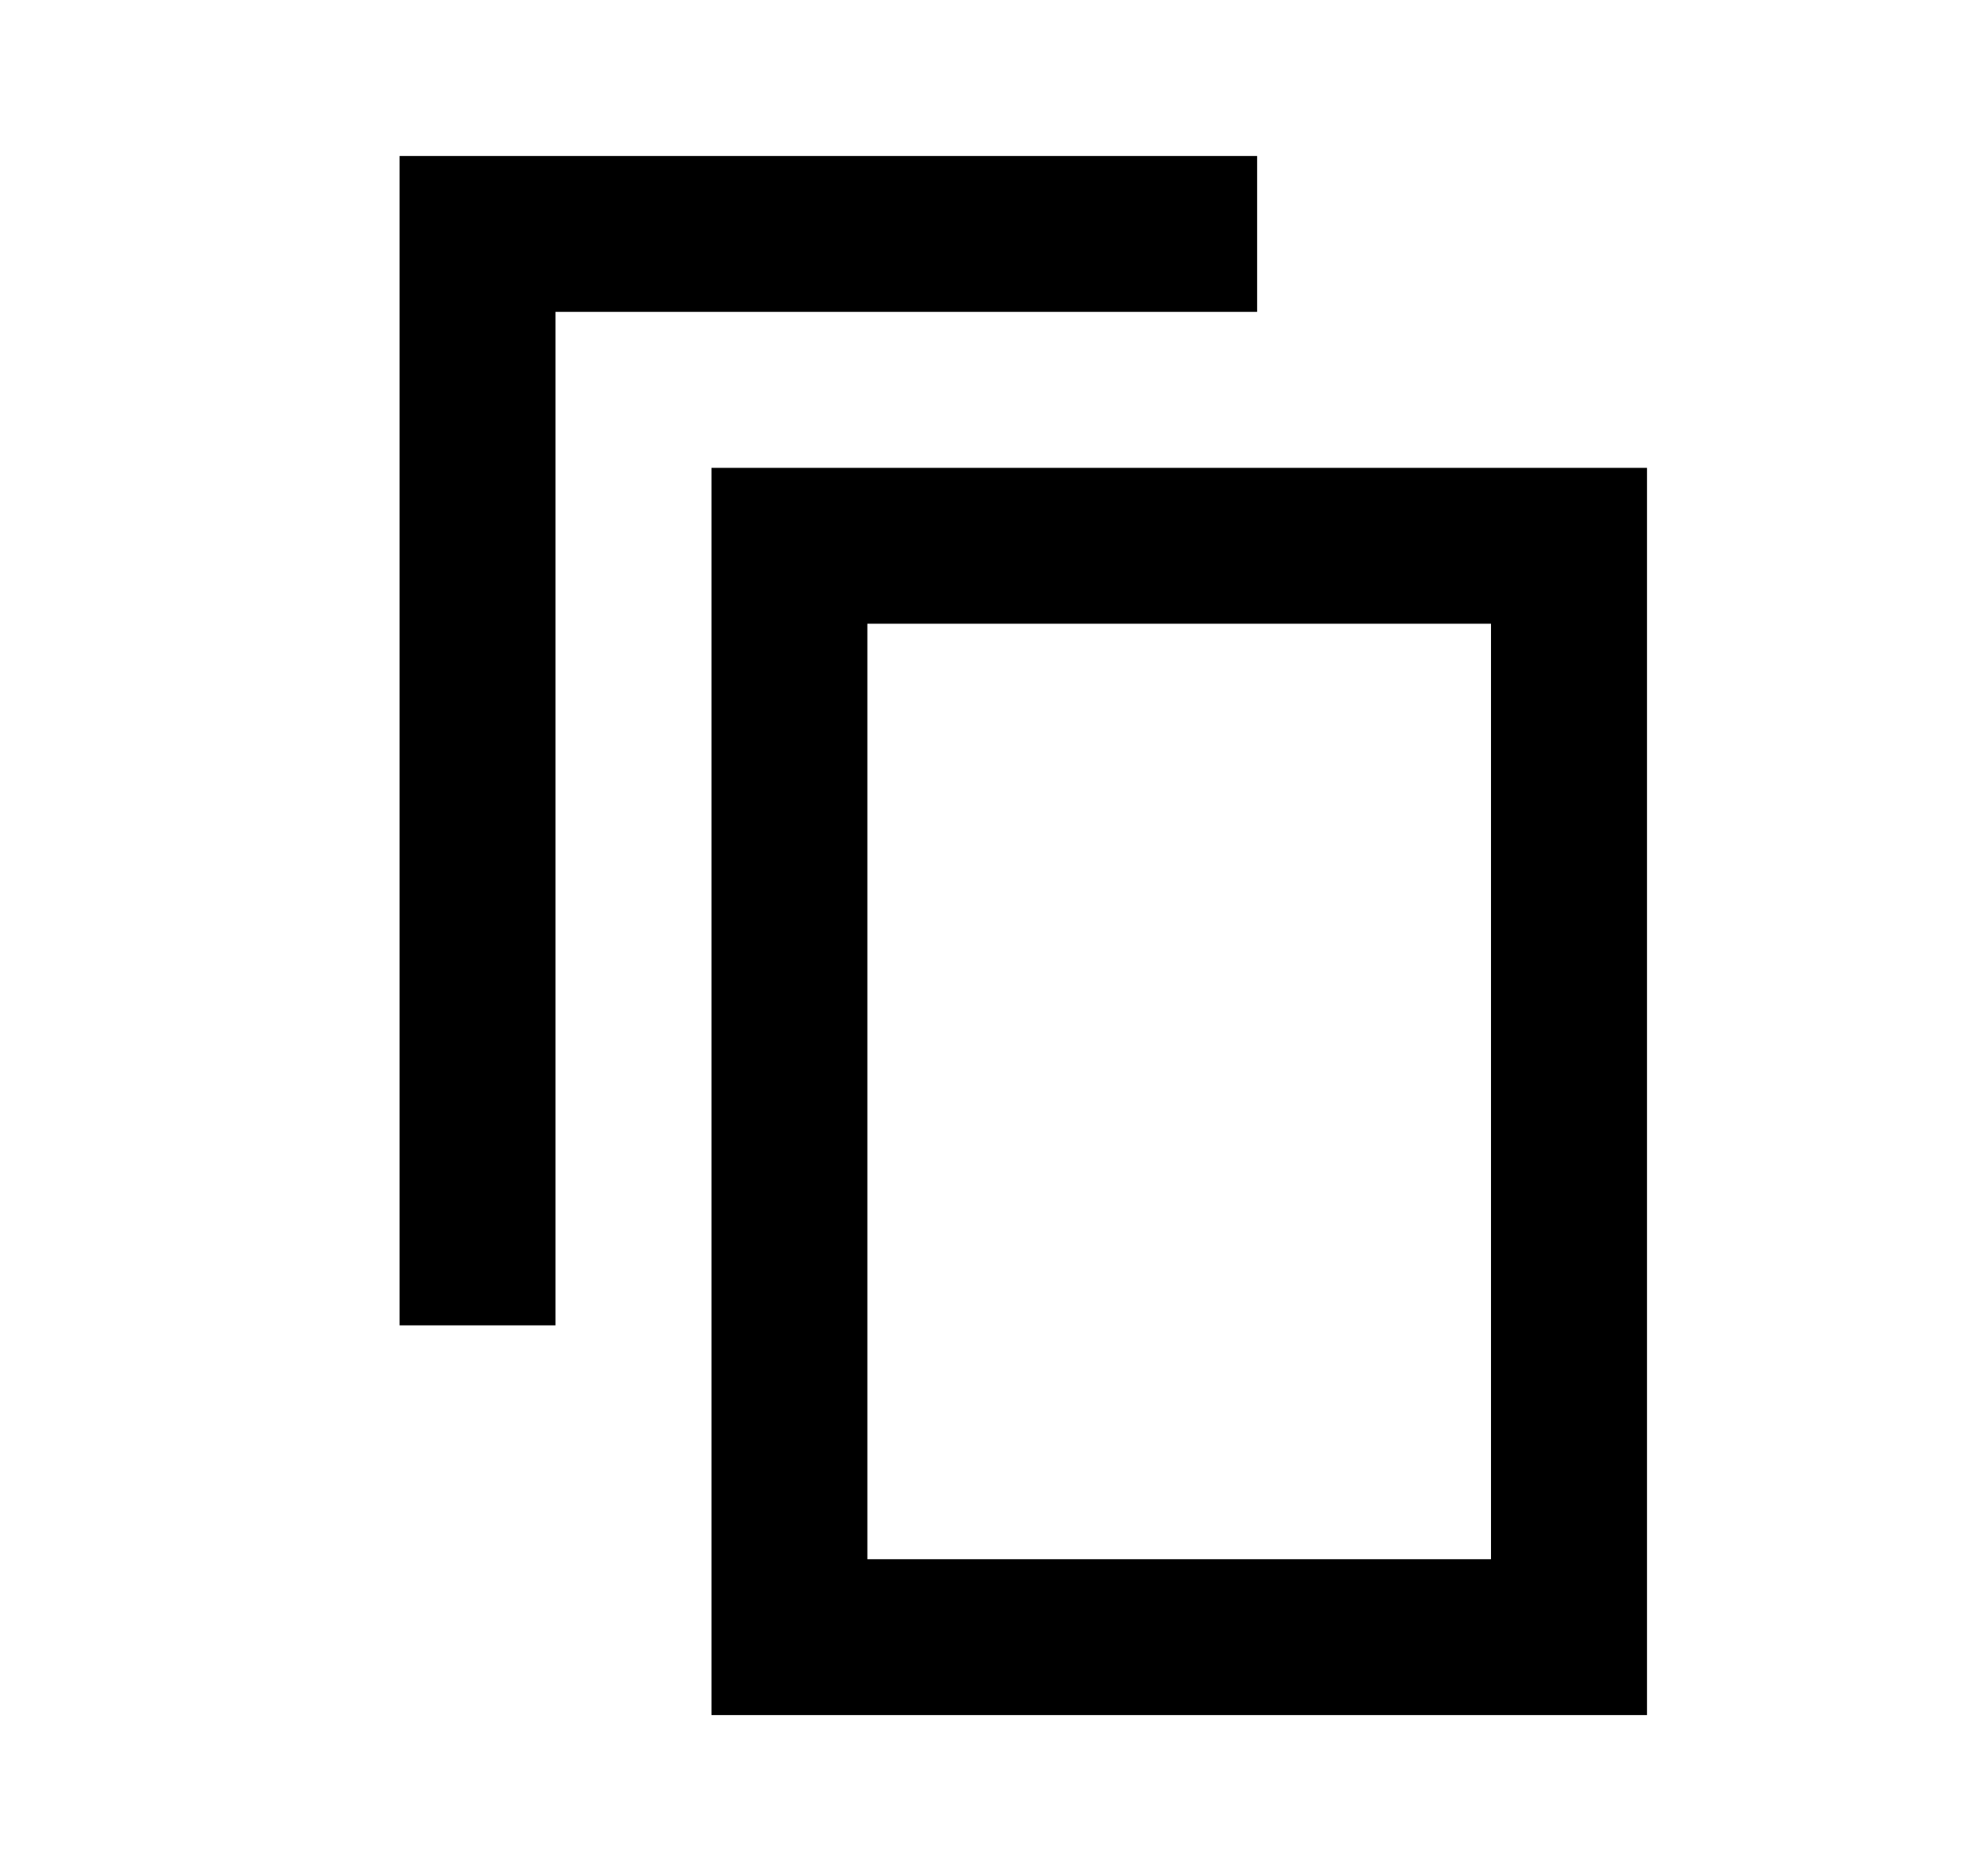 <svg width="17" height="16" viewBox="0 0 17 16" fill="none" xmlns="http://www.w3.org/2000/svg">
<path fill-rule="evenodd" clip-rule="evenodd" d="M3.417 1.334H10.75V2.667H4.75V11.334H3.417V1.334ZM6.084 4.001H14.084V14.667H6.084V4.001ZM7.417 5.334V13.334H12.75V5.334H7.417Z" fill="currentColor"/>
</svg>
